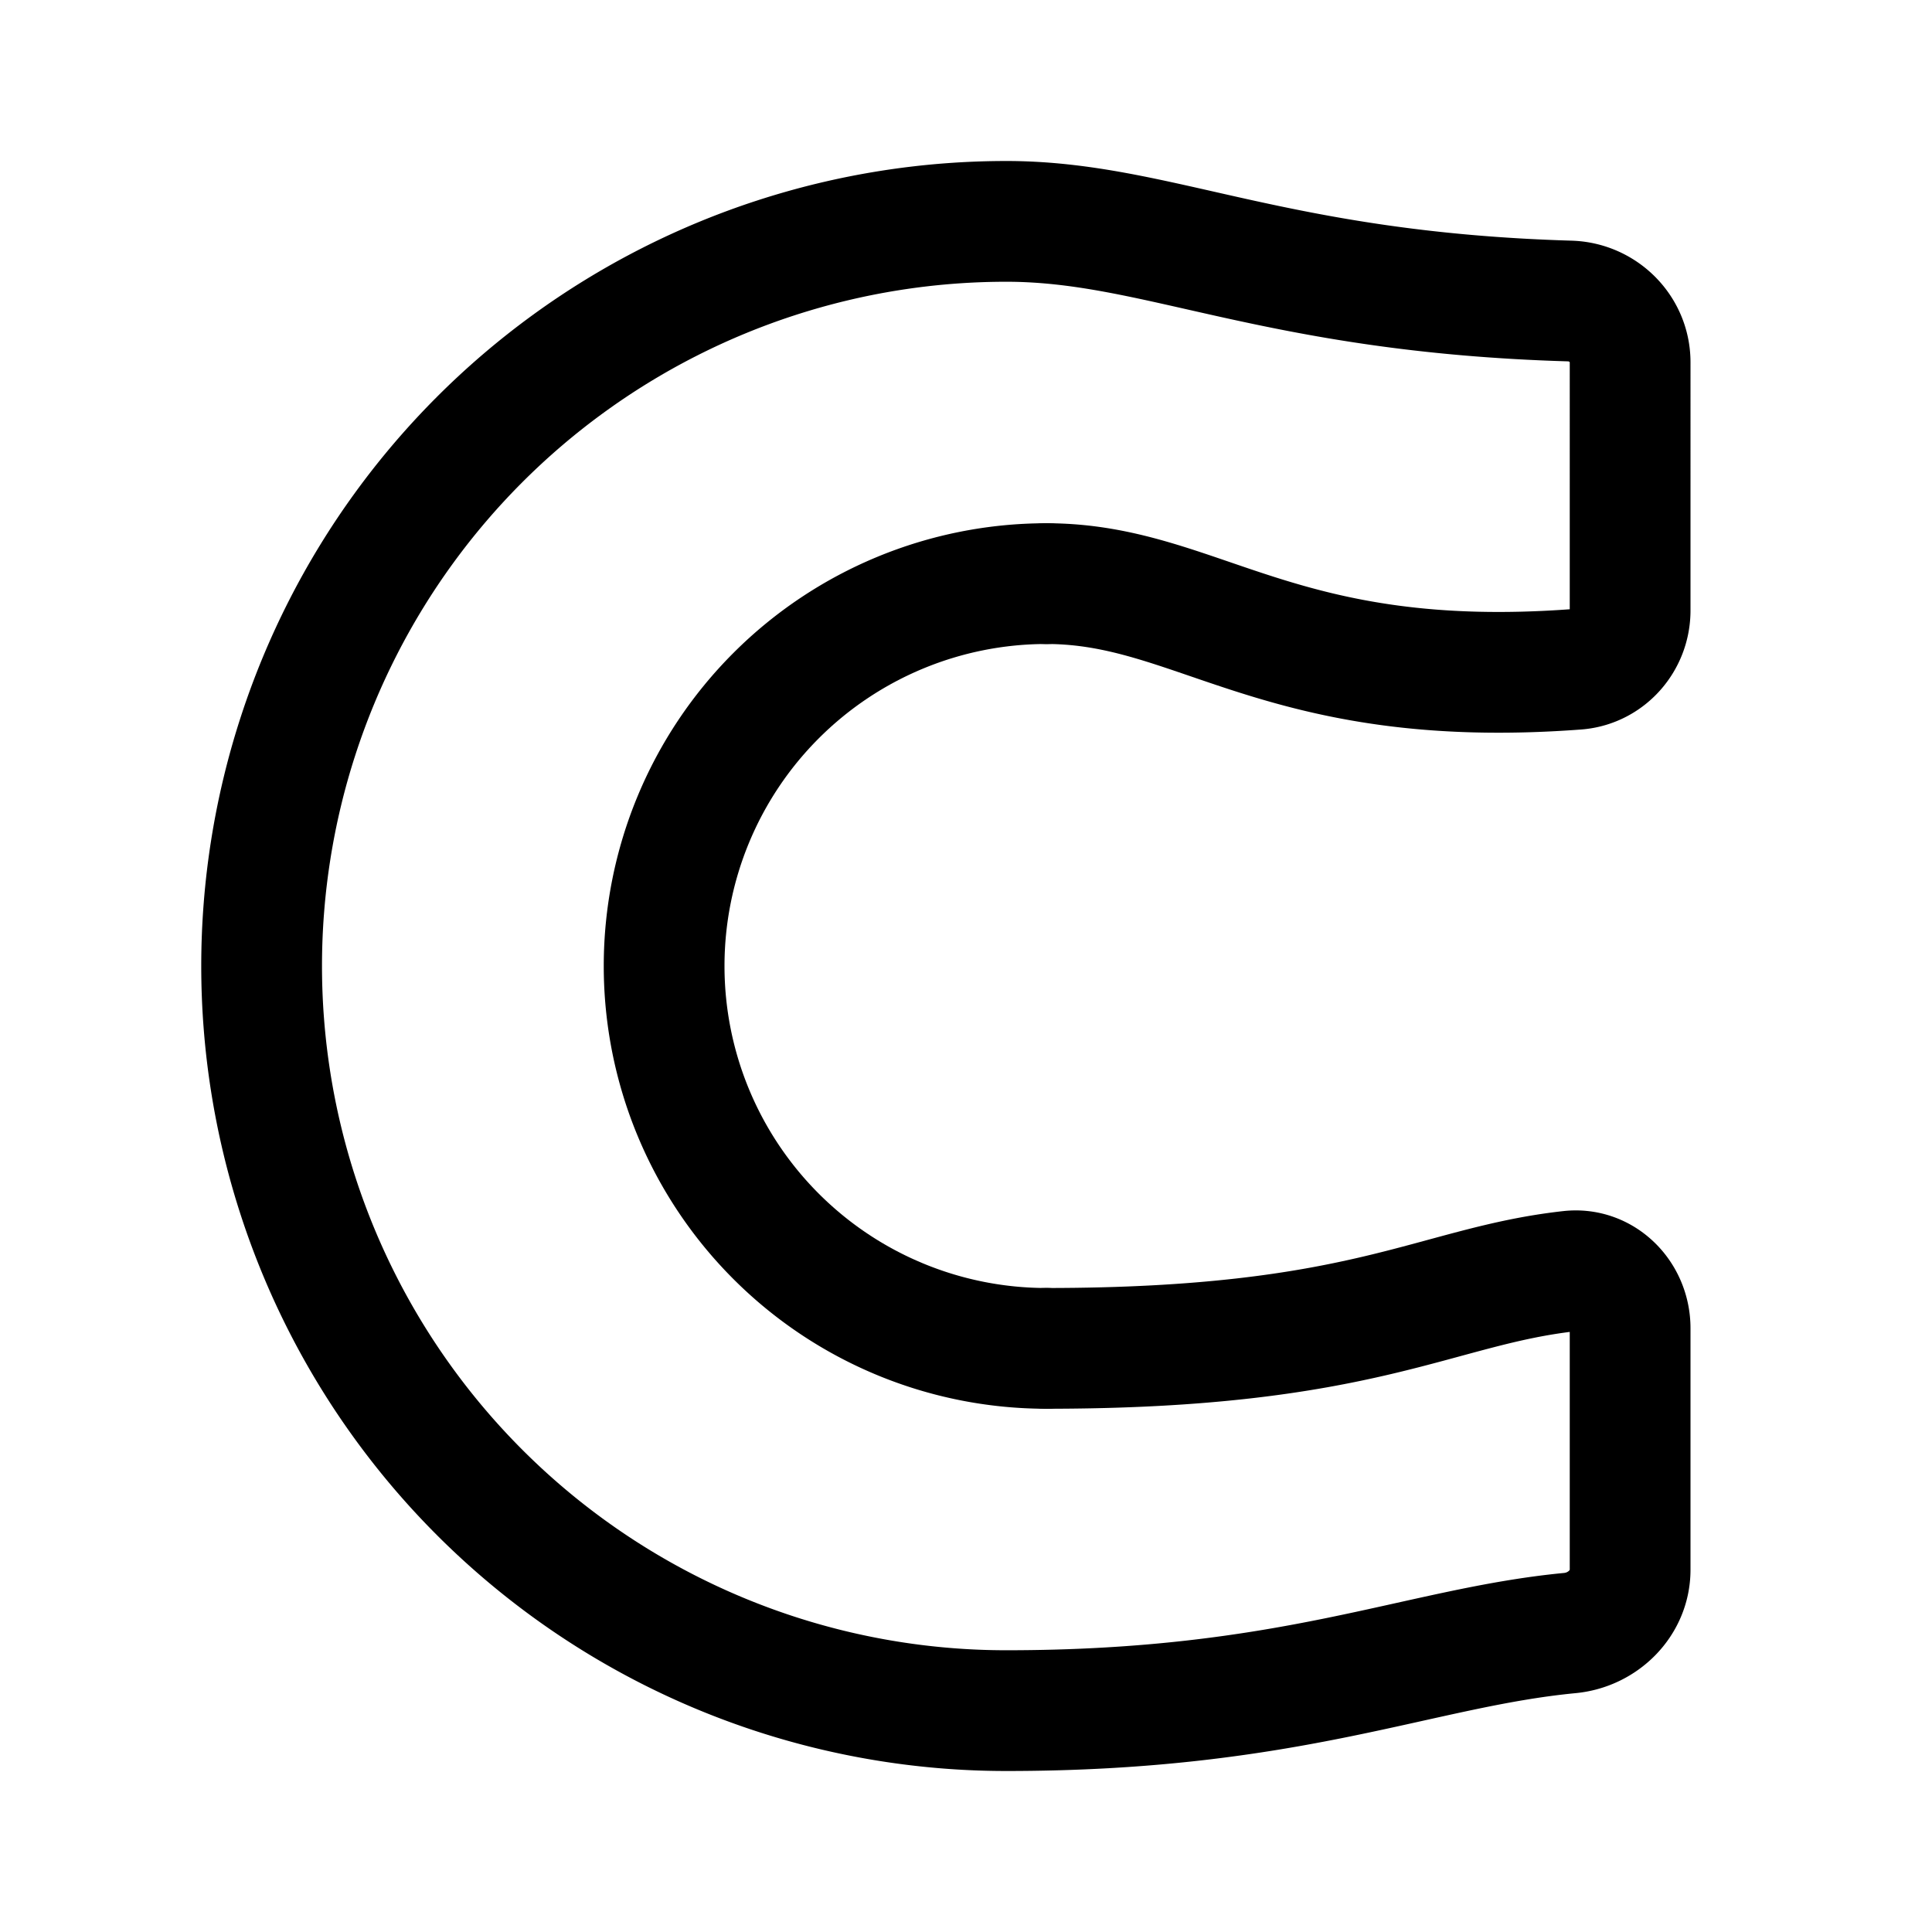 <svg xmlns="http://www.w3.org/2000/svg" width="192" height="192" fill="none" stroke="#000" stroke-linecap="round" stroke-linejoin="round" stroke-width="12" viewBox="0 0 192 192"><path d="M100 170a74 74 0 0 1 0-148m4 36c15.129 0 23.106 10.73 52.675 8.515 3.034-.227 5.325-2.808 5.325-5.85V36c0-3.314-2.689-5.99-6.002-6.086C126.516 29.05 115.021 22 100 22m4 112c31.651 0 38.567-6.184 52.009-7.678 3.293-.366 5.991 2.364 5.991 5.678v24c0 3.314-2.694 5.976-5.992 6.291C140.986 163.729 128.332 170 100 170"/><path d="M104 134a38 38 0 0 1 0-76"/></svg>
